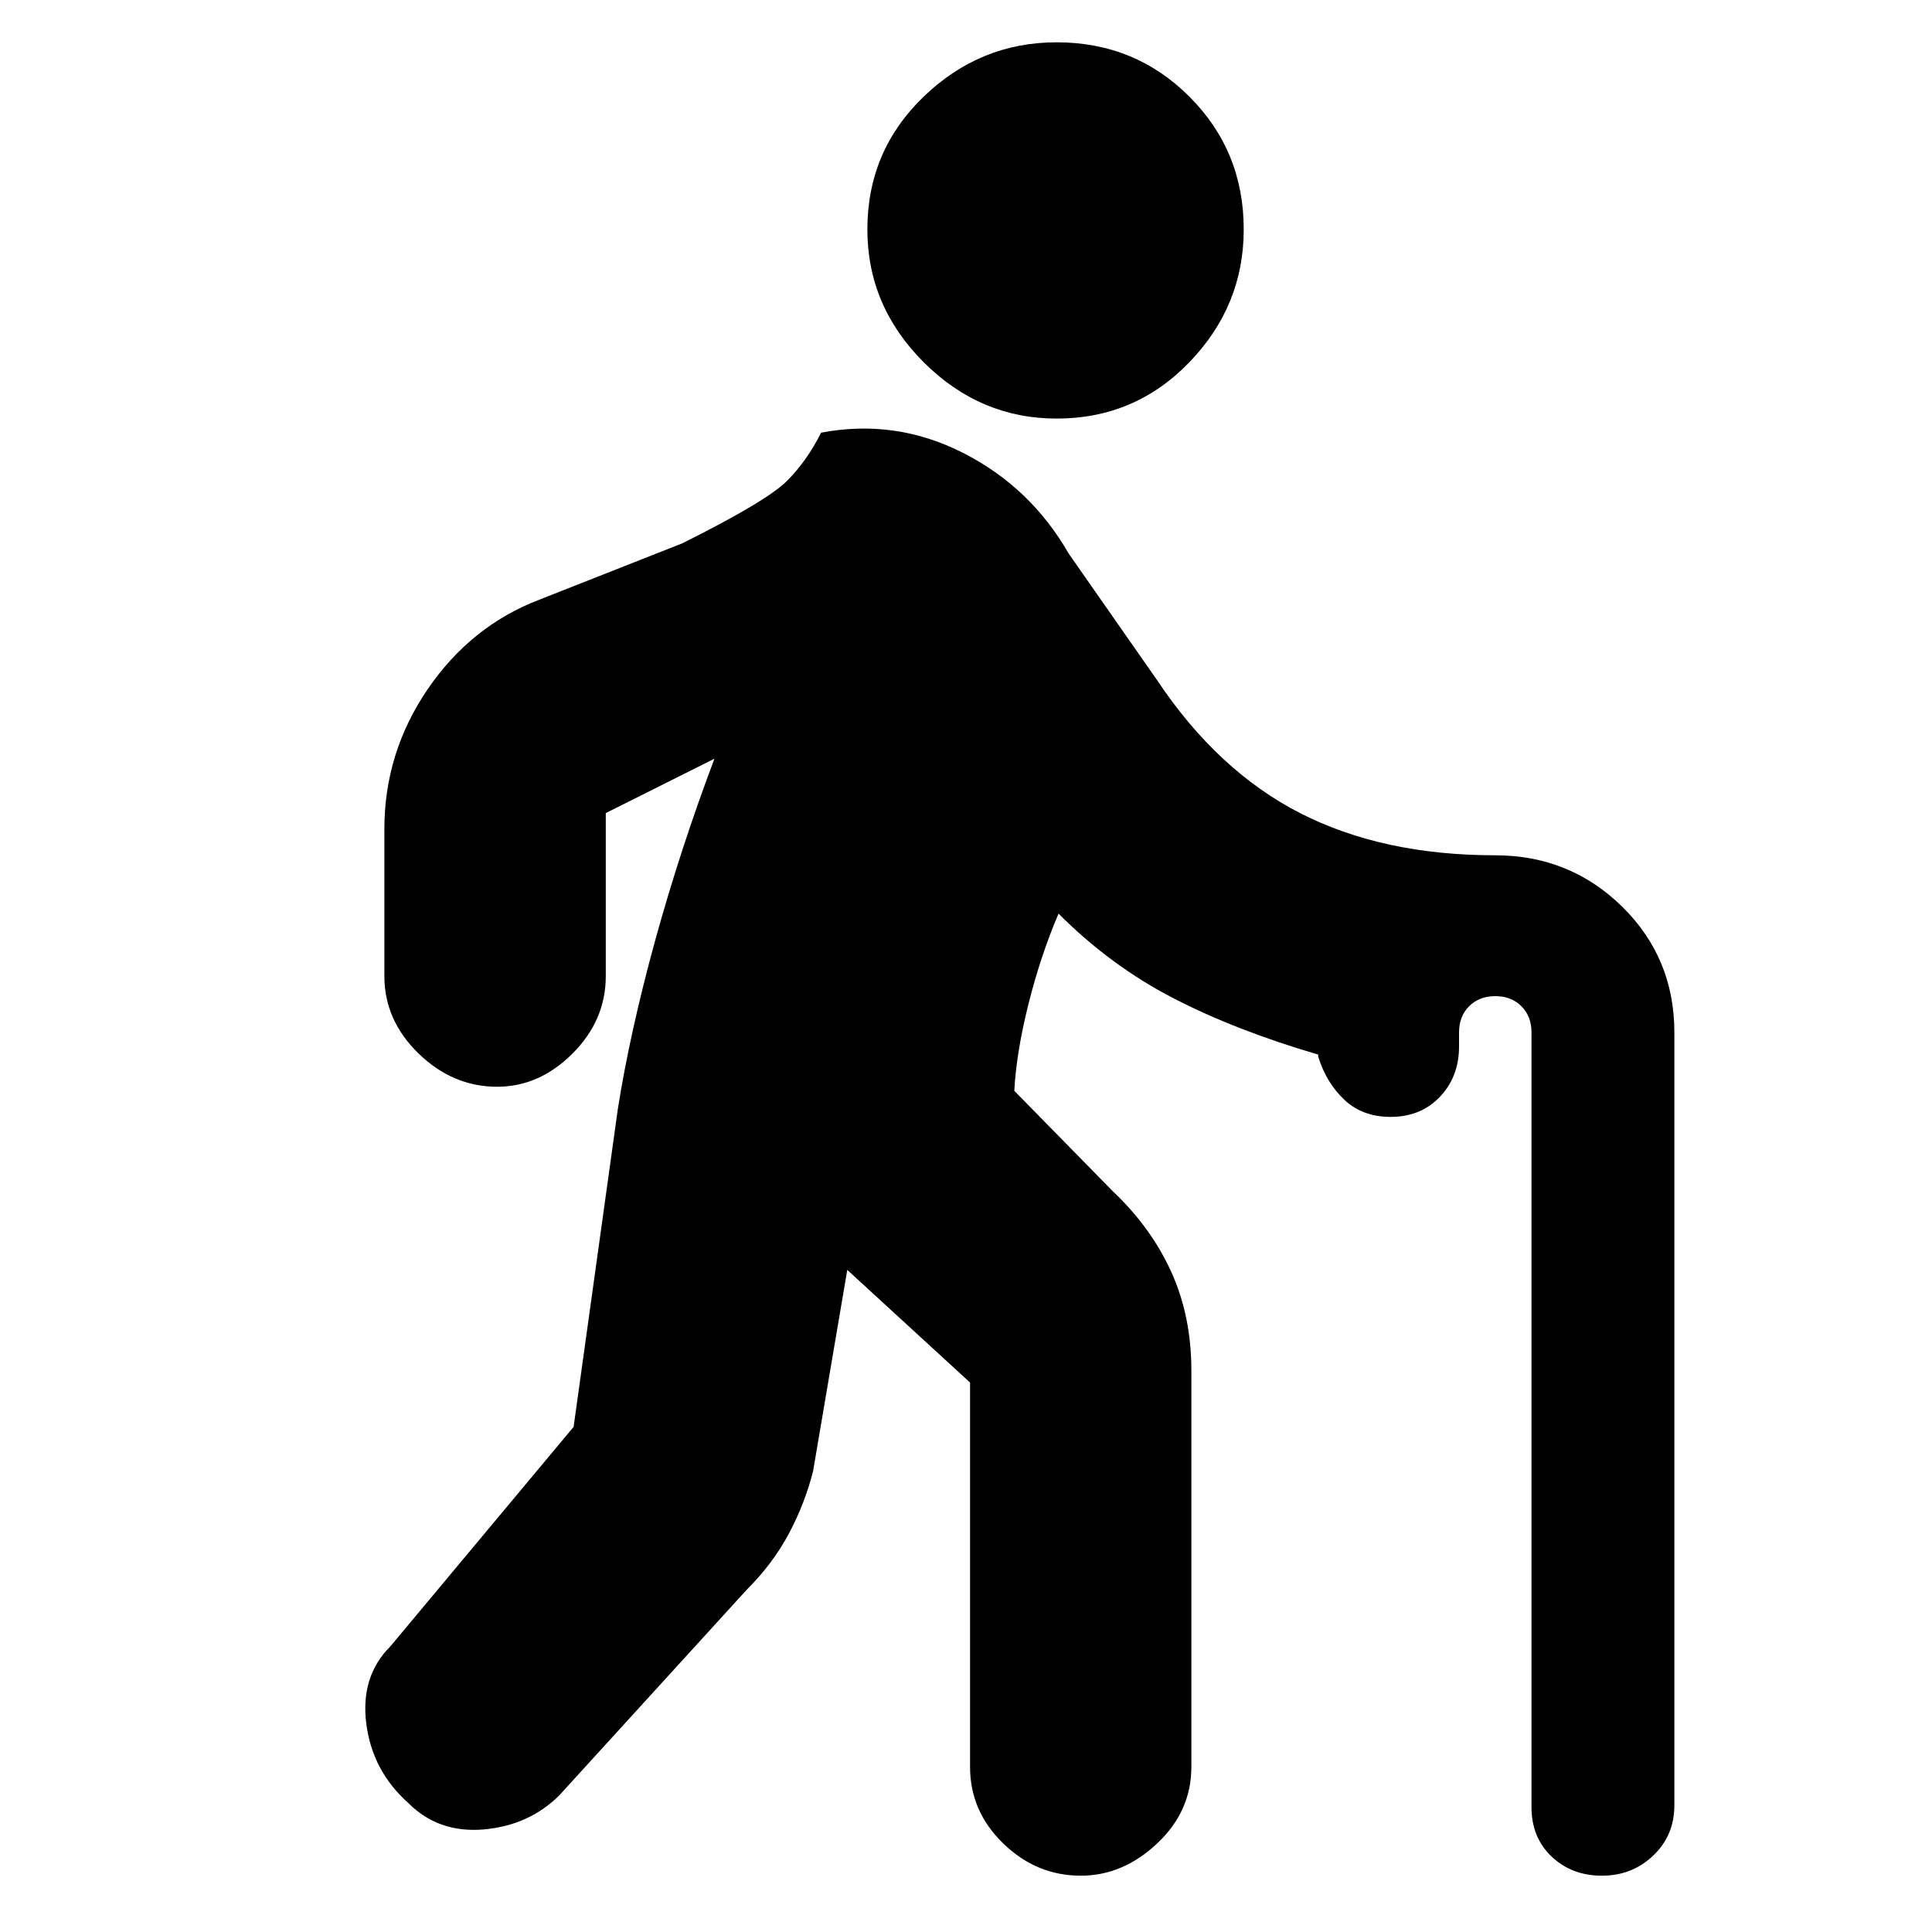<svg xmlns="http://www.w3.org/2000/svg" height="20" width="20"><path d="M10.938 4.333q-.792 0-1.376-.583-.583-.583-.583-1.375 0-.813.583-1.375.584-.562 1.376-.562.812 0 1.374.562.563.562.563 1.375 0 .792-.563 1.375-.562.583-1.374.583Zm.25 15.084q-.459 0-.803-.334-.343-.333-.343-.791v-3.98l-1.271-1.166-.354 2.083q-.084.333-.25.646-.167.313-.438.583l-1.937 2.125q-.313.313-.782.355-.468.041-.781-.271-.375-.334-.437-.823-.063-.49.25-.802l1.896-2.271.458-3.292q.125-.791.385-1.739.261-.948.615-1.886l-1.125.563v1.687q0 .458-.344.802-.344.344-.781.344-.458 0-.813-.344-.354-.344-.354-.802V8.583q0-.791.448-1.448.448-.656 1.156-.927l1.479-.583q.876-.437 1.084-.646.208-.208.354-.5.771-.146 1.469.209.698.354 1.093 1.041l.917 1.313q.625.937 1.479 1.375.854.437 2.021.437.771 0 1.313.531.541.532.541 1.303v8q0 .312-.218.52-.219.209-.532.209-.312 0-.521-.198-.208-.198-.208-.511v-8.02q0-.167-.104-.271-.104-.105-.271-.105-.167 0-.271.105-.104.104-.104.271v.145q0 .313-.198.521-.198.208-.51.208-.292 0-.479-.177-.188-.177-.271-.447v-.021q-.854-.25-1.5-.584-.646-.333-1.188-.875-.187.438-.312.938-.125.5-.146.896l1.021 1.041q.396.375.604.834.208.458.208 1.021v4.104q0 .458-.354.791-.354.334-.791.334Z"/></svg>